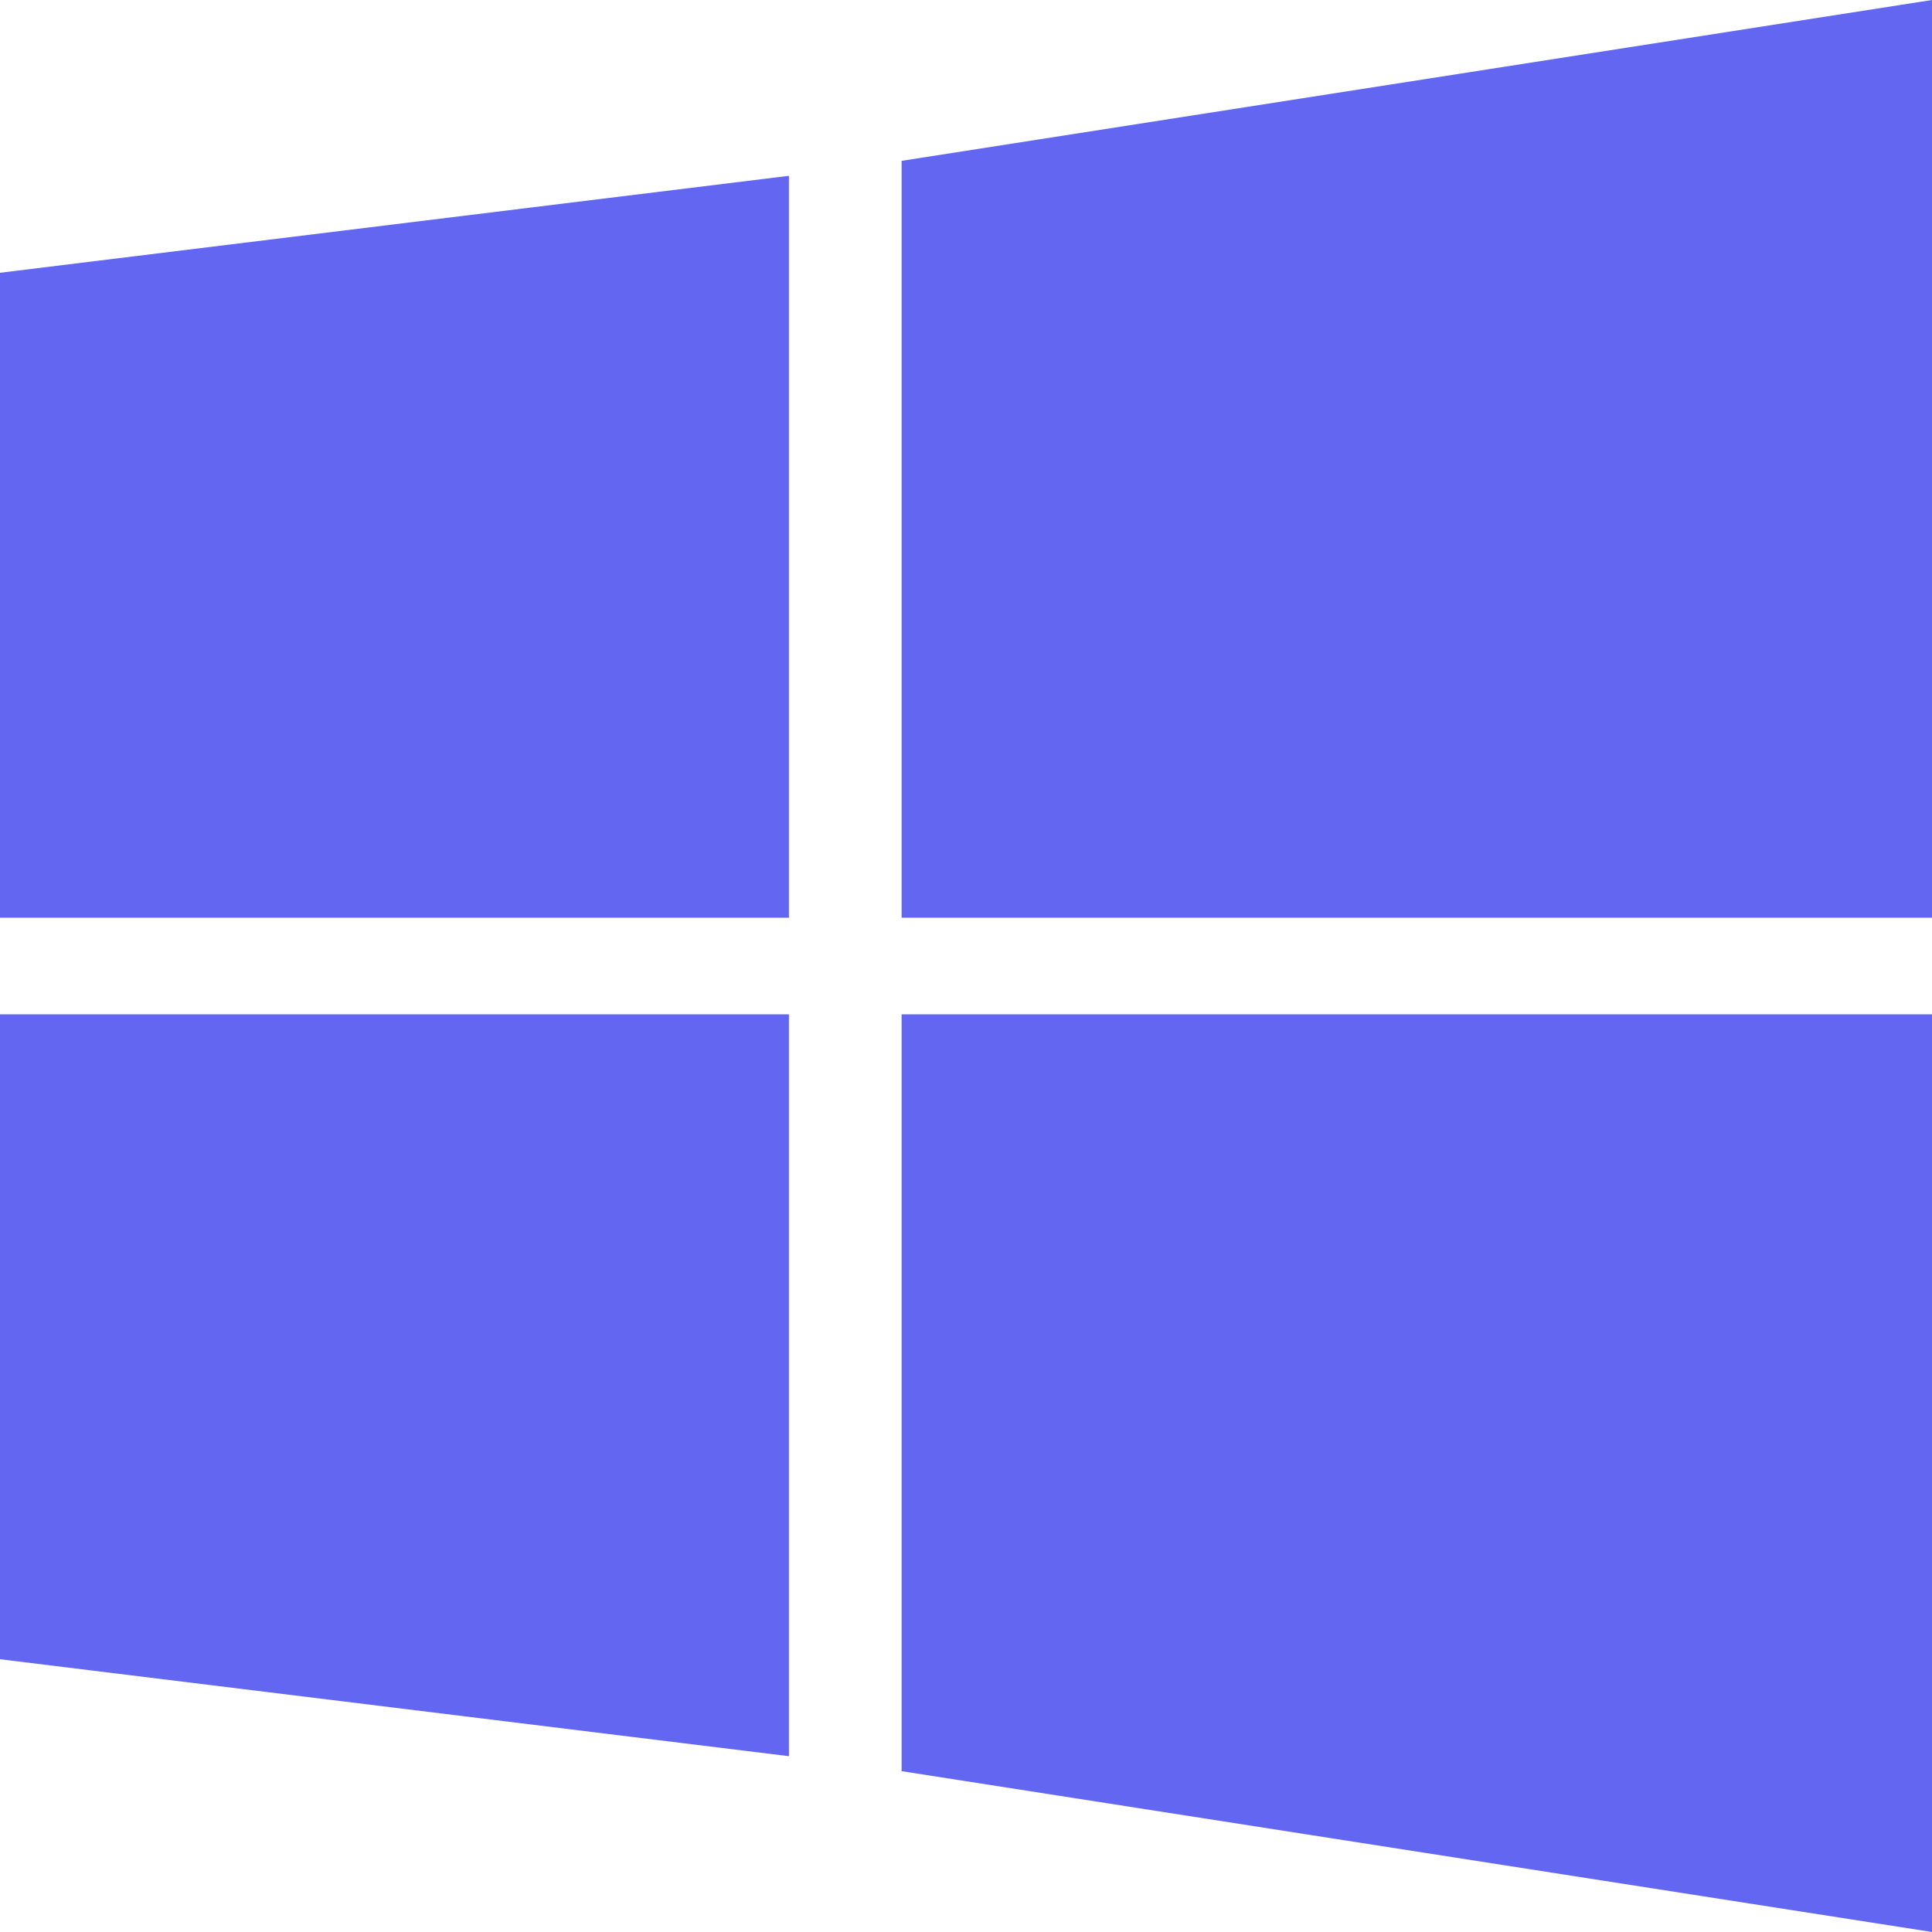 <svg width="64" height="64" viewBox="0 0 64 64" fill="none" xmlns="http://www.w3.org/2000/svg">
    <path d="M0 9.036L26.134 5.824V30.4H0V9.036Z" fill="#6366f1"/>
    <path d="M29.867 5.328L64 0V30.4H29.867V5.328Z" fill="#6366f1"/>
    <path d="M0 33.6H26.134V58.176L0 54.964V33.6Z" fill="#6366f1"/>
    <path d="M29.867 33.6H64V64L29.867 58.672V33.6Z" fill="#6366f1"/>
</svg> 